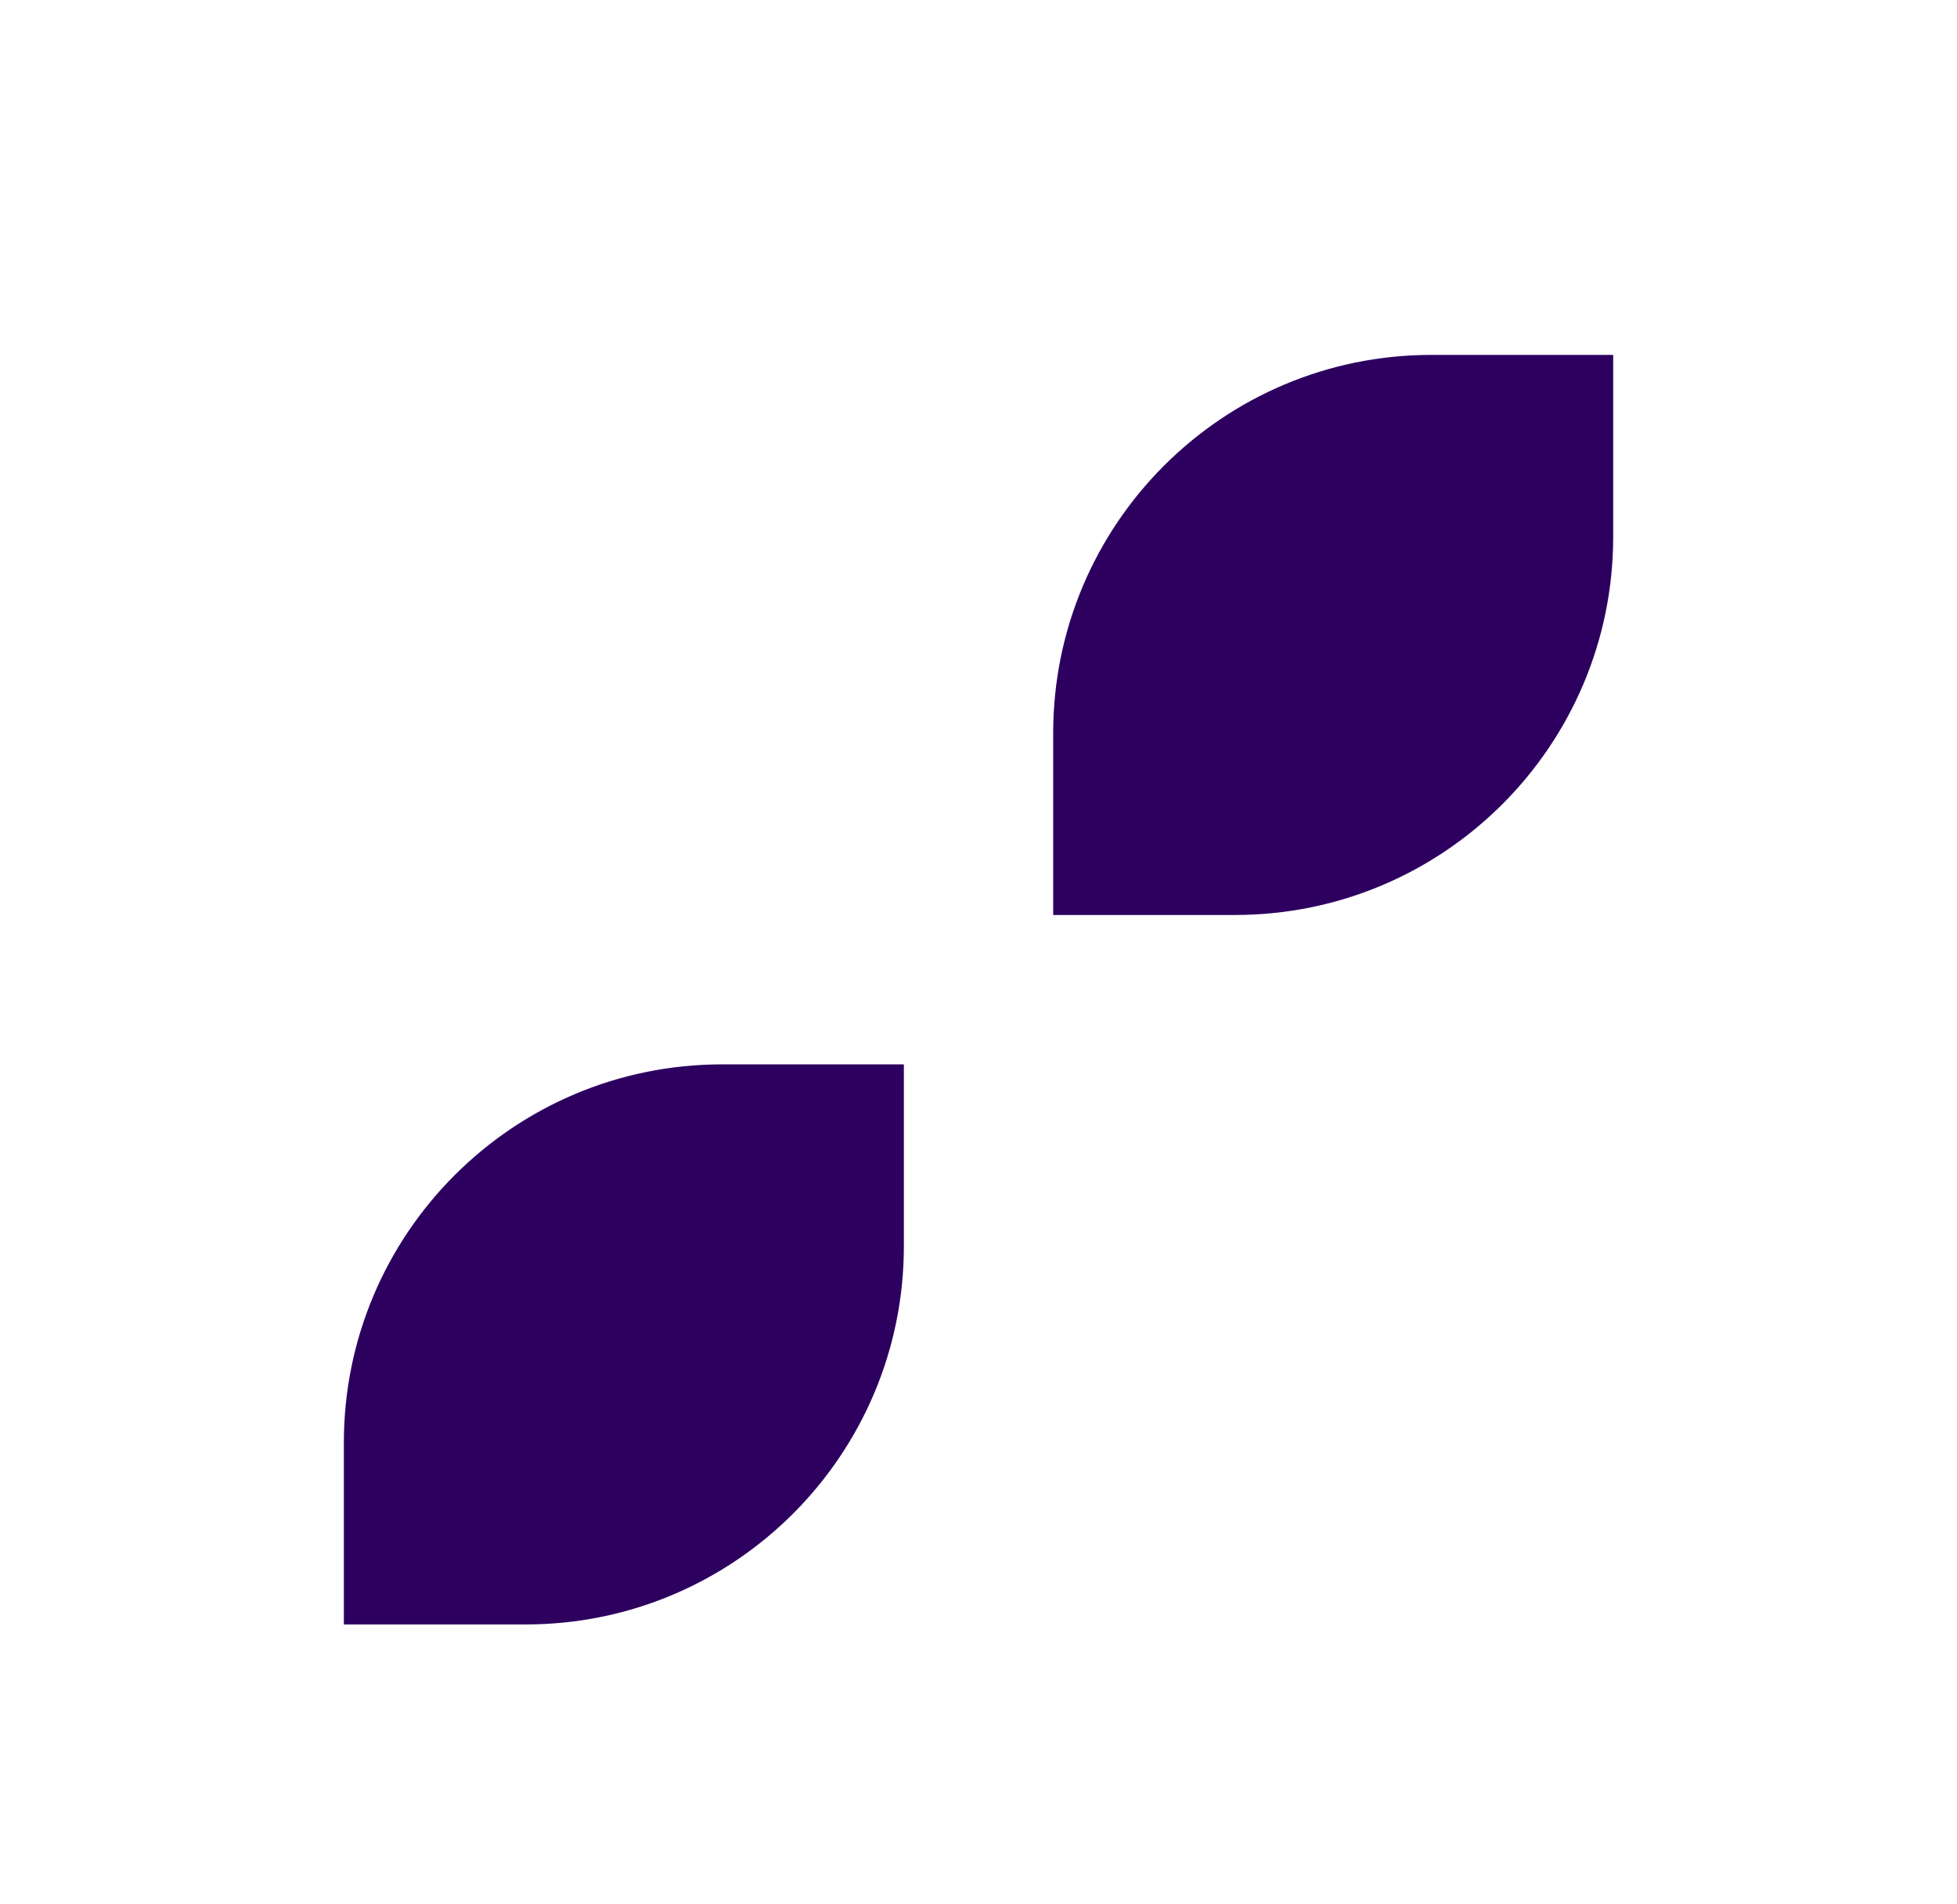 <svg width="37" height="36" viewBox="0 0 37 36" fill="none" xmlns="http://www.w3.org/2000/svg">
<g clip-path="url(#clip0_3_80)">
<path d="M19.912 13.861C19.912 9.911 23.114 6.709 27.064 6.709H30.5V10.145C30.5 14.095 27.298 17.297 23.348 17.297H19.912V13.861Z" fill="#2D0060"/>
<path d="M17.089 23.557C17.089 27.507 13.887 30.709 9.937 30.709L6.501 30.709L6.501 27.273C6.501 23.323 9.703 20.121 13.653 20.121L17.089 20.121L17.089 23.557Z" fill="#2D0060"/>
</g>
<defs>
<clipPath id="clip0_3_80">
<rect width="36" height="36" fill="white" transform="translate(0.5 0.003)"/>
</clipPath>
</defs>
</svg>

